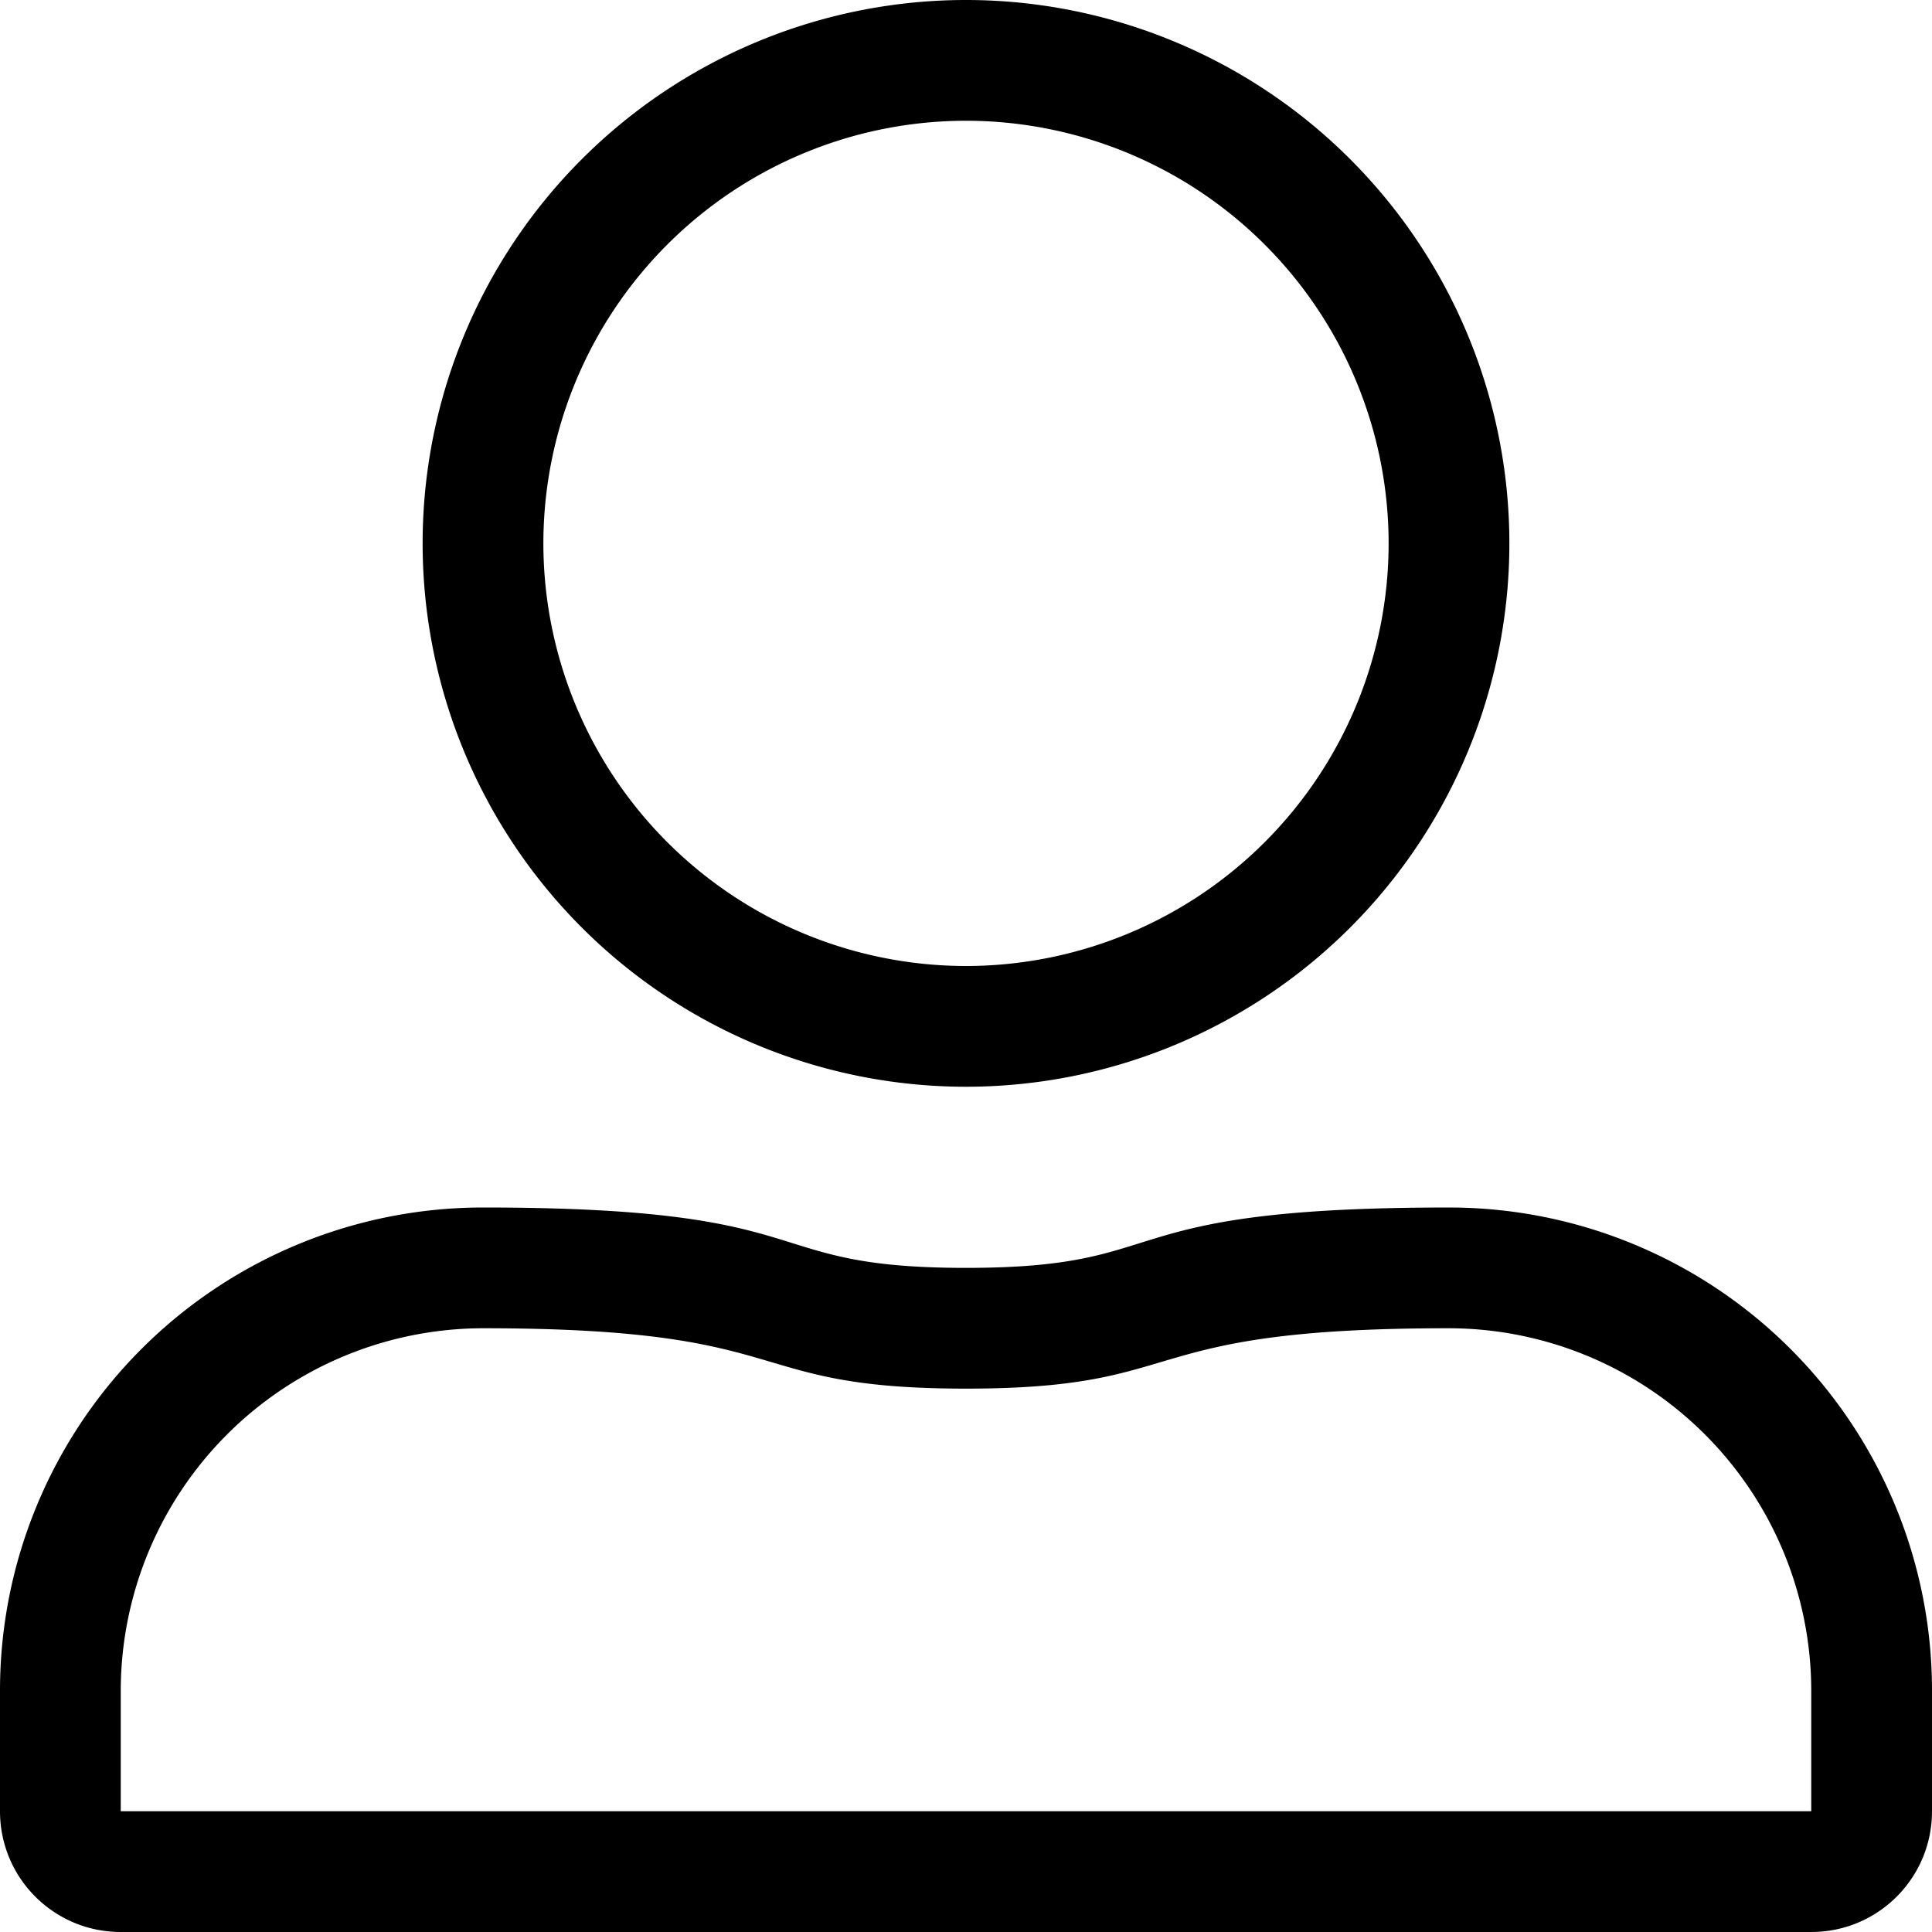<svg xmlns="http://www.w3.org/2000/svg" width="28" height="28" viewBox="0 0 28 28"><g><g><path d="M28 24.5v1.75c0 .968-.782 1.75-1.75 1.75H1.75C.782 28 0 27.218 0 26.25V24.5a7 7 0 0 1 7-7c5.048 0 3.894.875 7 .875 3.117 0 1.947-.875 7-.875a7 7 0 0 1 7 7zM21.875 7.875A7.877 7.877 0 0 1 14 15.75a7.877 7.877 0 0 1-7.875-7.875A7.877 7.877 0 0 1 14 0a7.877 7.877 0 0 1 7.875 7.875zM21 19.25c-4.654 0-3.67.875-7 .875-3.32 0-2.352-.875-7-.875a5.258 5.258 0 0 0-5.25 5.25v1.75h24.5V24.5A5.258 5.258 0 0 0 21 19.25zm-7-17.5a6.129 6.129 0 0 0-6.125 6.125A6.129 6.129 0 0 0 14 14a6.129 6.129 0 0 0 6.125-6.125A6.129 6.129 0 0 0 14 1.75z"/></g></g></svg>
